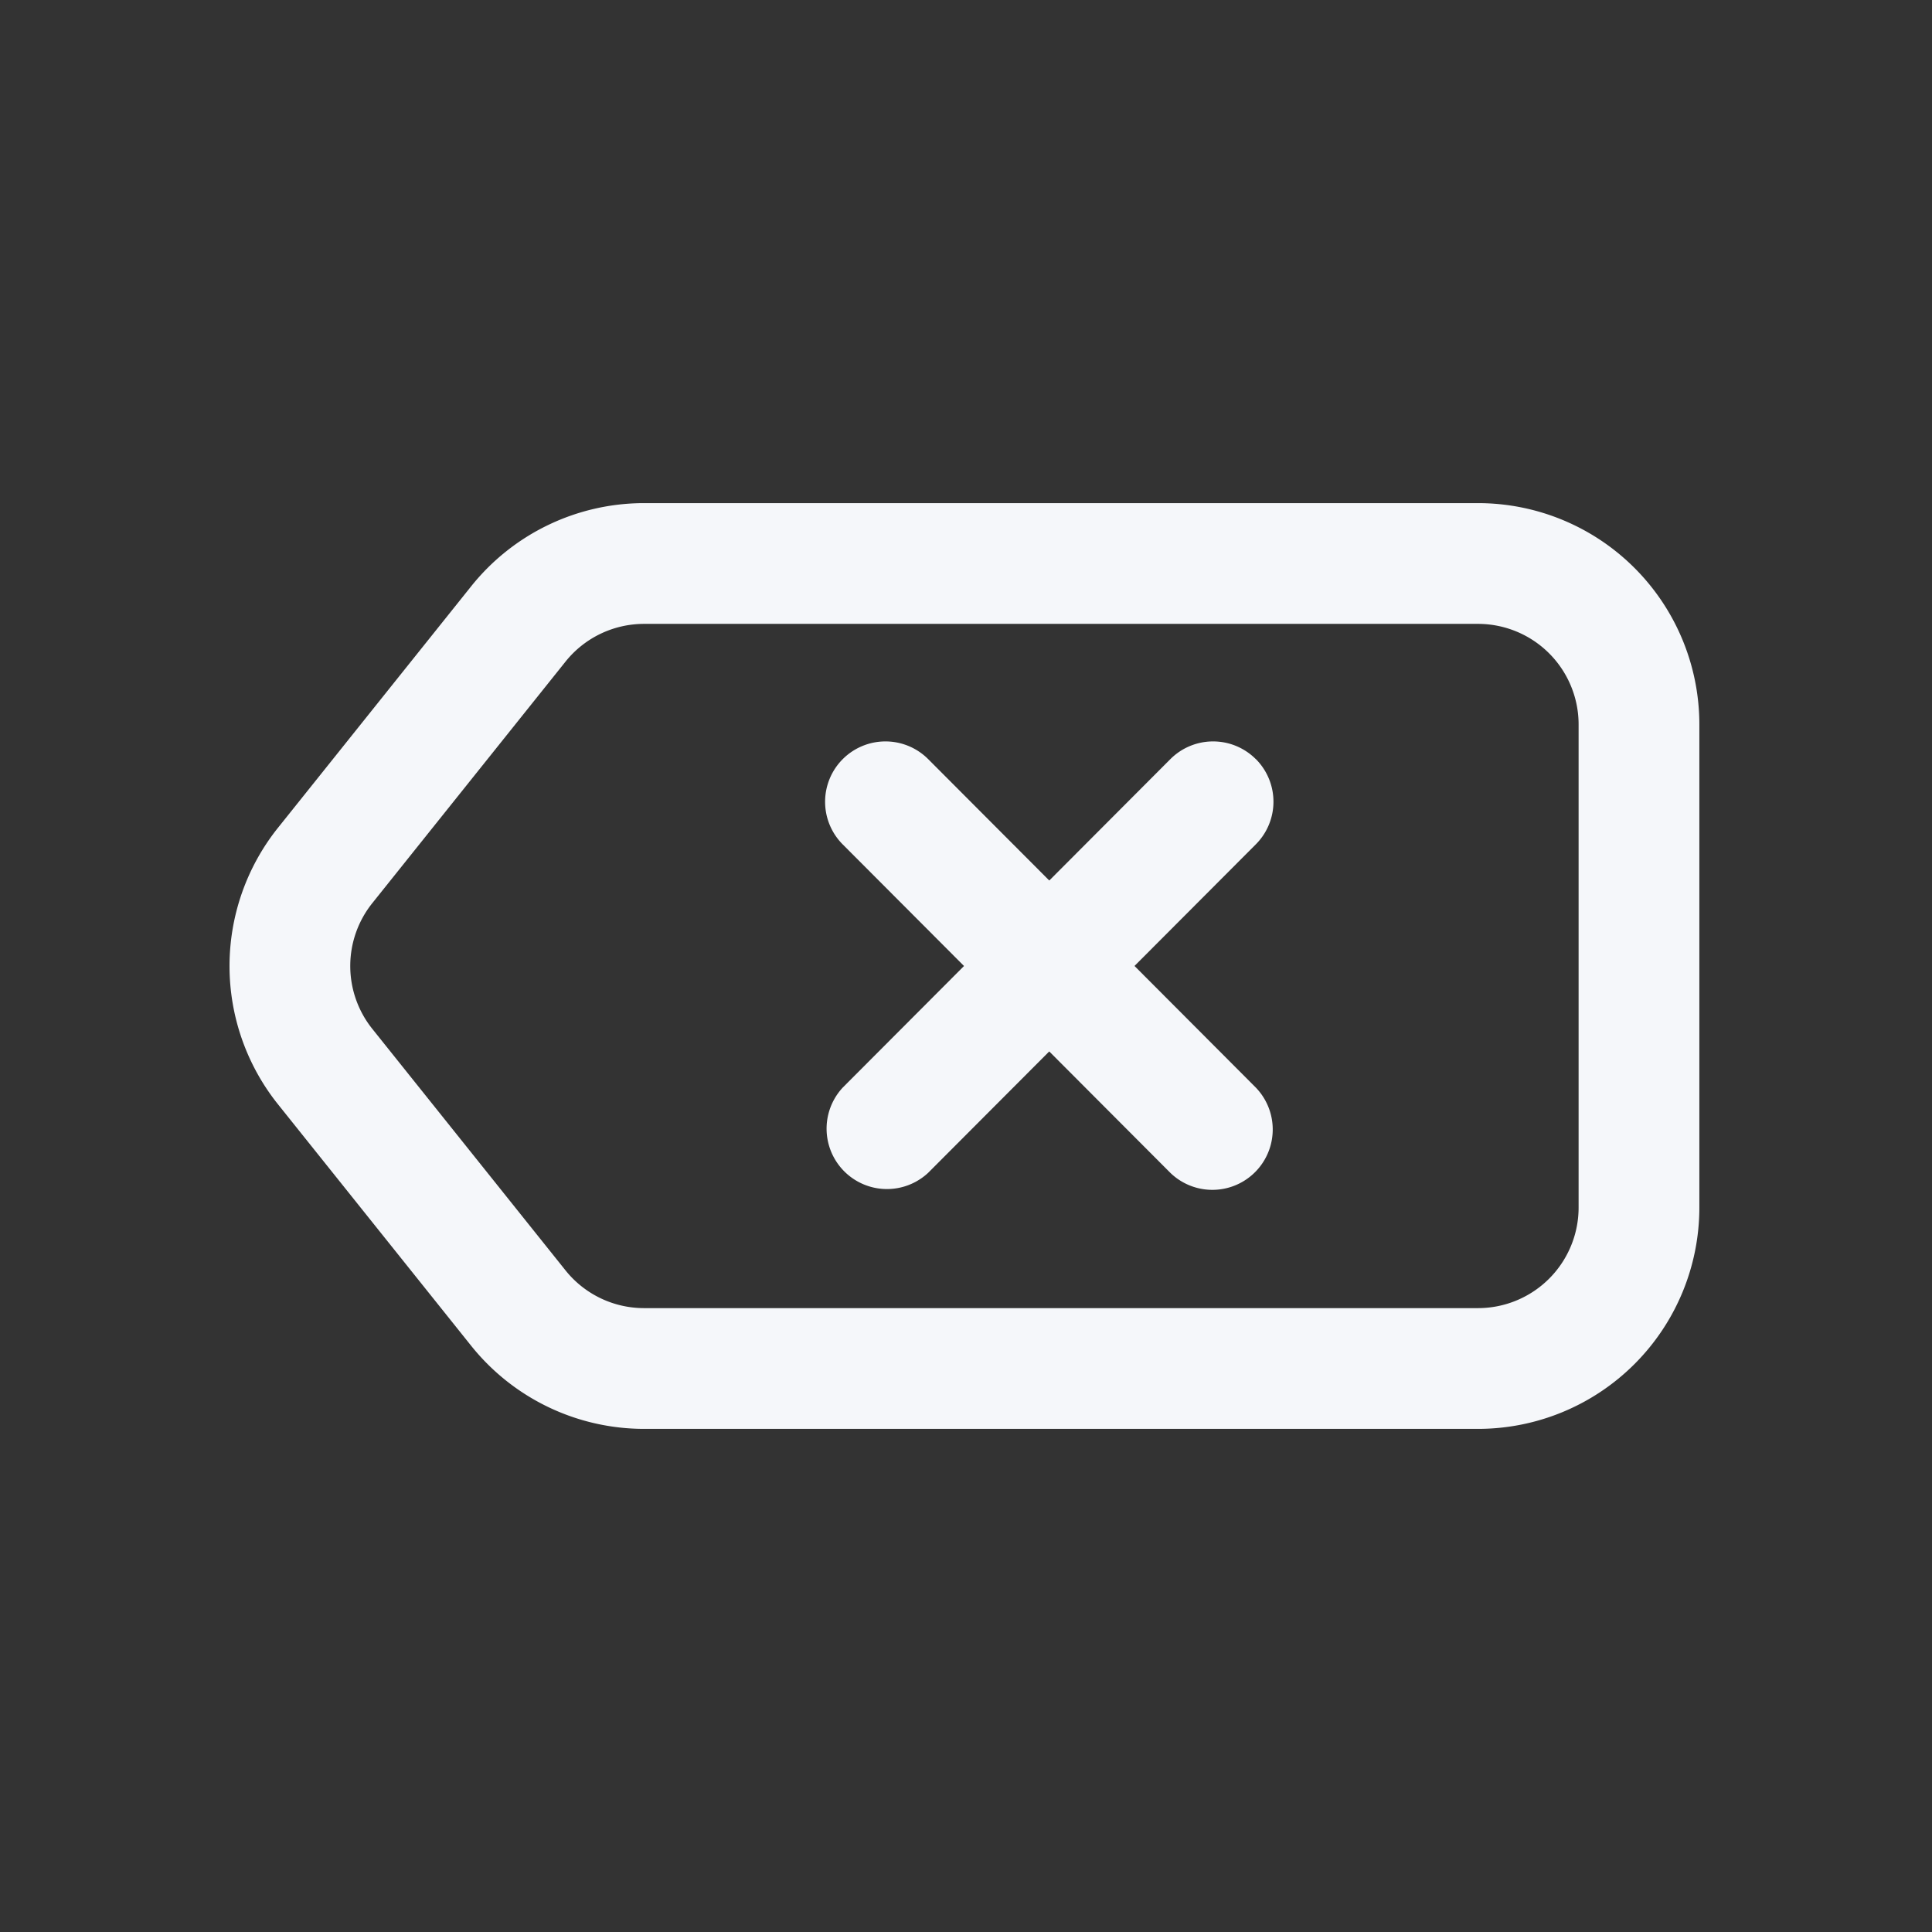 <svg xmlns="http://www.w3.org/2000/svg" version="1.1" xmlns:xlink="http://www.w3.org/1999/xlink" width="512" height="512" x="0" y="0" viewBox="0 0 24 24" style="enable-background:new 0 0 512 512" xml:space="preserve" class=""><rect x="0" y="0" width="24" height="24" fill="#333333" stroke="none"/><g><g fill="#000" fill-rule="evenodd" clip-rule="evenodd"><path d="M10.47 9.429a.75.75 0 0 1 1.06.001l4.07 4.08a.75.75 0 0 1-1.061 1.06l-4.07-4.08a.75.75 0 0 1 .001-1.061z" fill="#f5f7fa" opacity="1" data-original="#000000" class=""></path><path d="M15.6 9.429a.75.75 0 0 1 0 1.06l-4.07 4.08a.75.75 0 0 1-1.061-1.059l4.07-4.08a.75.75 0 0 1 1.06-.001z" fill="#f5f7fa" opacity="1" data-original="#000000" class=""></path><path d="M8 6.25h10.36A2.75 2.75 0 0 1 21.11 9v6a2.75 2.75 0 0 1-2.75 2.75H8a2.753 2.753 0 0 1-2.146-1.031l-2.4-3a2.751 2.751 0 0 1 0-3.437l2.4-3A2.751 2.751 0 0 1 8 6.25zm0 1.5a1.25 1.25 0 0 0-.975.469l-2.4 3a1.25 1.25 0 0 0 0 1.562l2.4 3A1.25 1.25 0 0 0 8 16.25h10.36A1.25 1.25 0 0 0 19.61 15V9a1.25 1.25 0 0 0-1.25-1.25z" fill="#f5f7fa" opacity="1" data-original="#000000" class=""></path></g></g></svg>